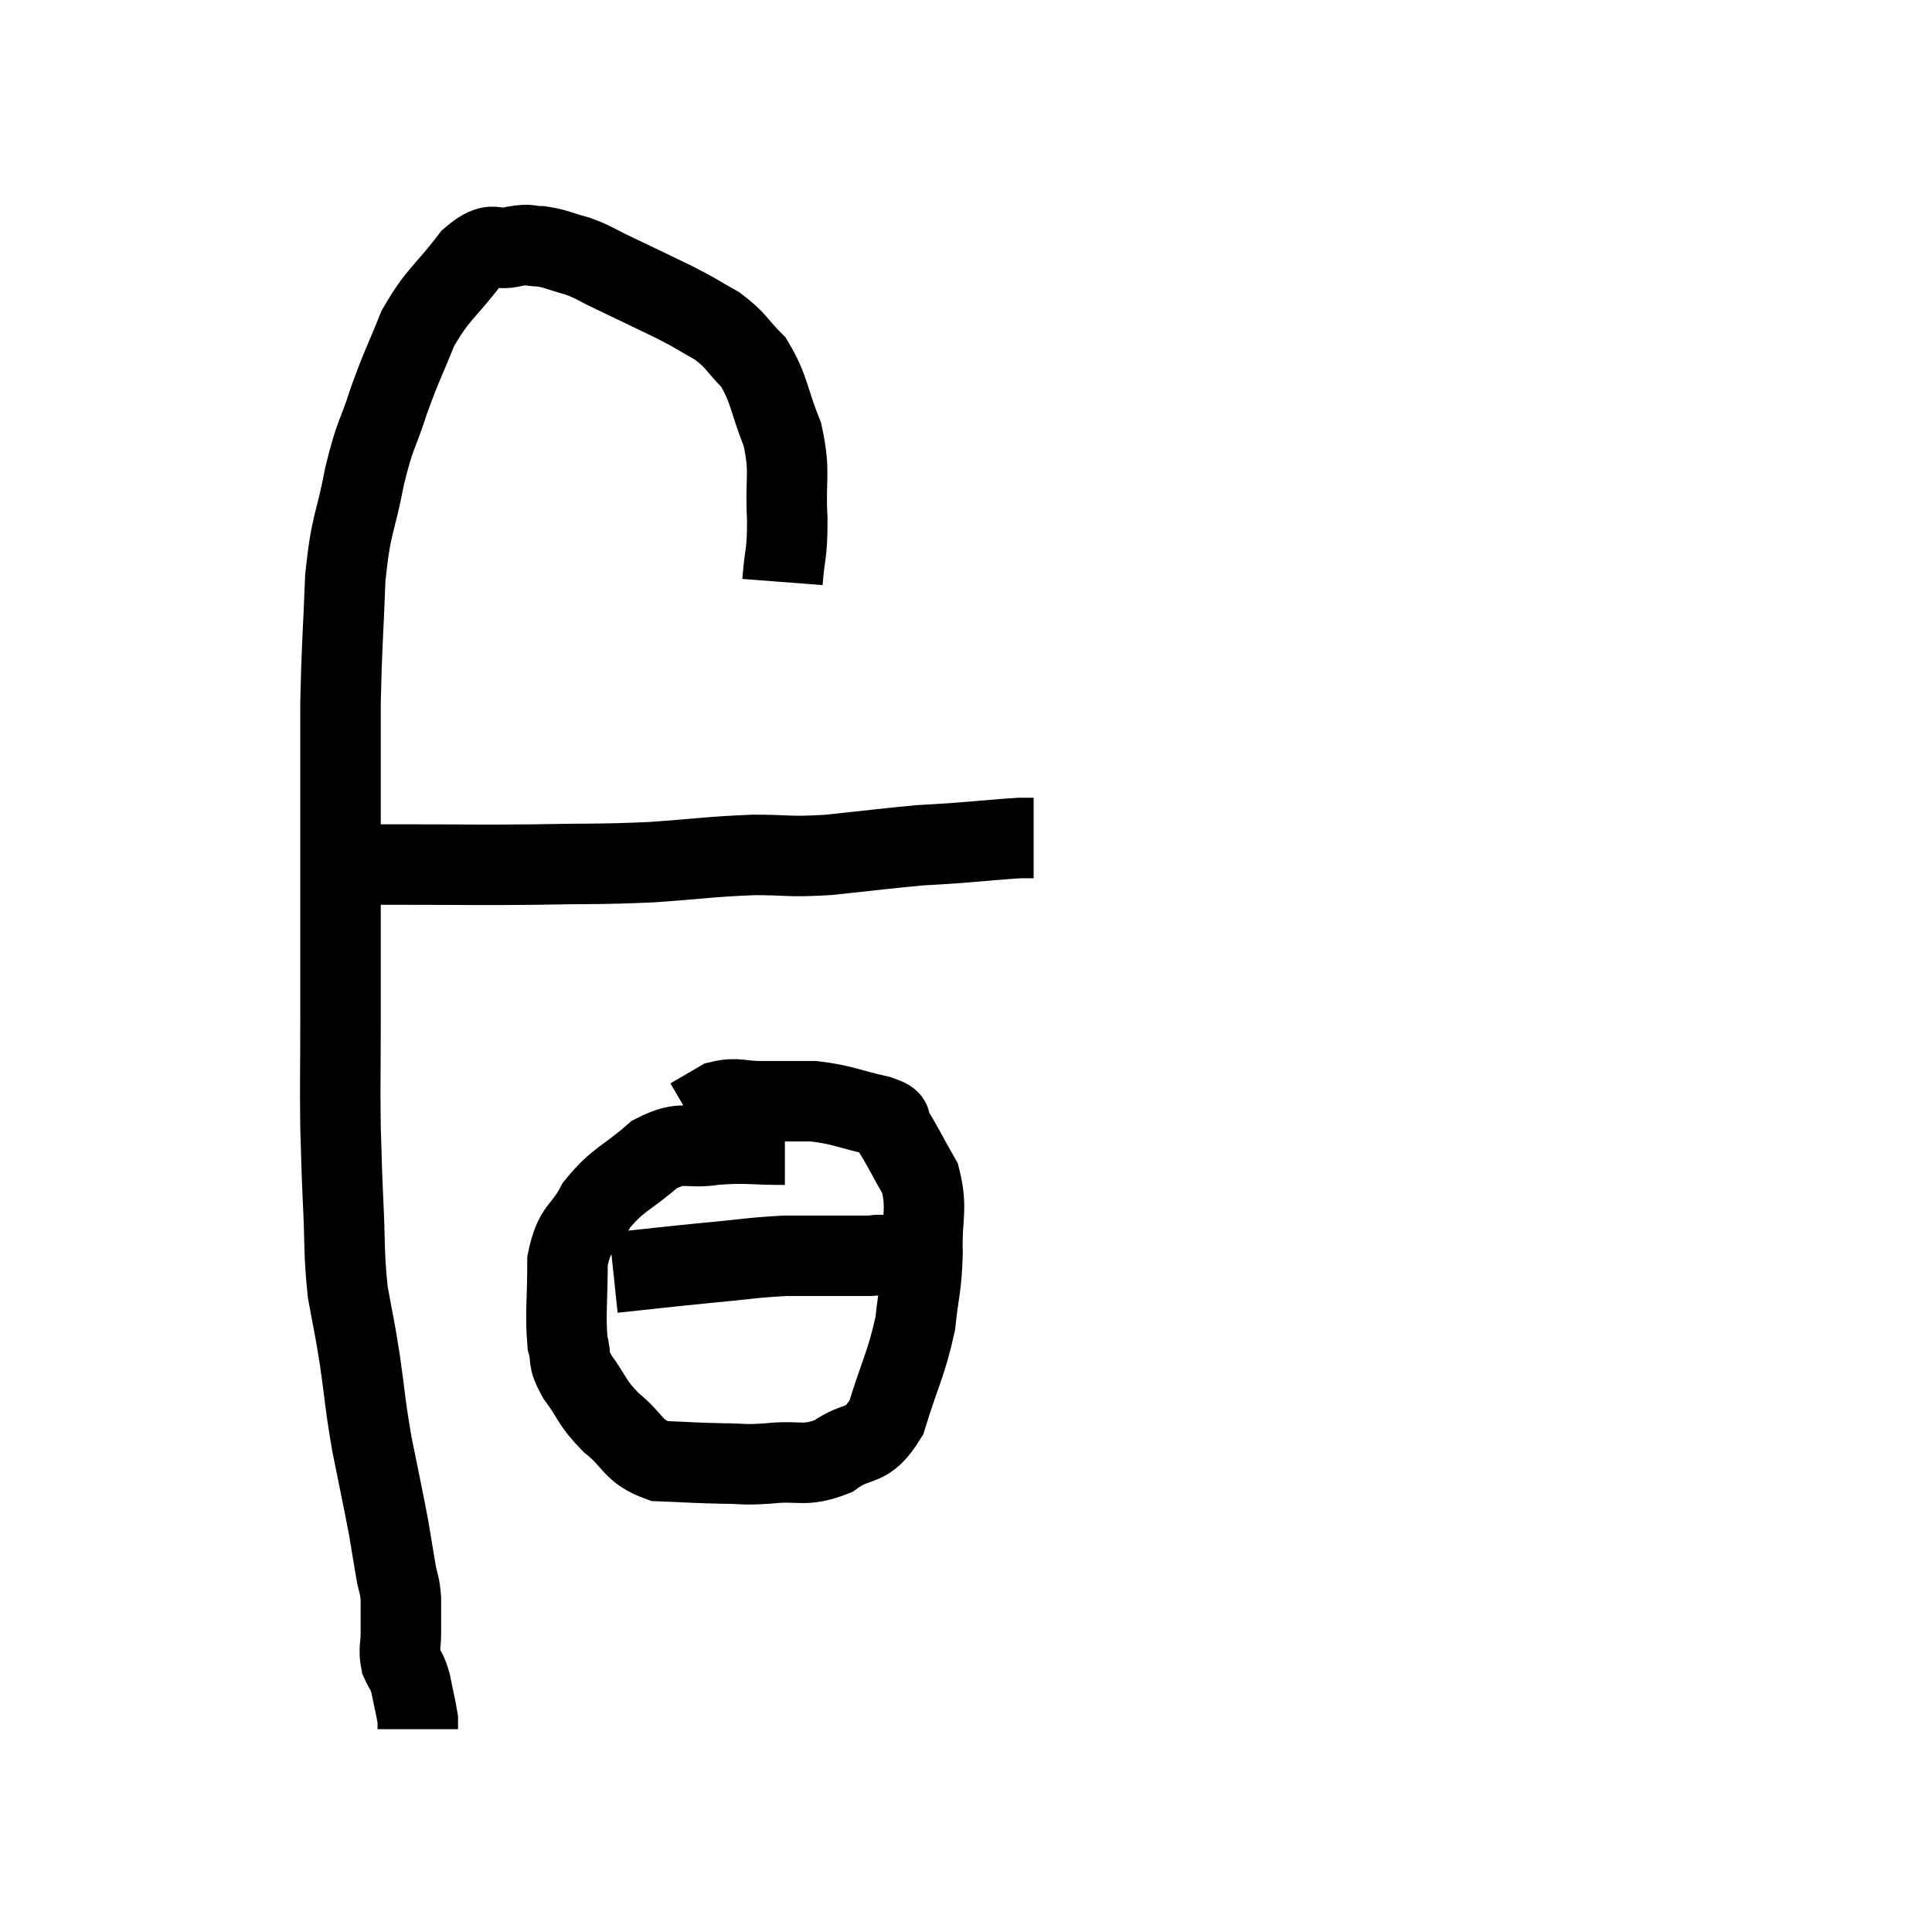 <svg width="48" height="48" viewBox="0 0 48 48" xmlns="http://www.w3.org/2000/svg"><path d="M 19.44 14.46 C 19.5 13.68, 19.56 13.815, 19.56 12.9 C 19.5 11.85, 19.65 11.775, 19.44 10.8 C 19.08 9.9, 19.125 9.675, 18.72 9 C 18.27 8.55, 18.315 8.475, 17.82 8.1 C 17.28 7.8, 17.385 7.83, 16.74 7.5 C 15.99 7.14, 15.84 7.065, 15.24 6.78 C 14.79 6.57, 14.79 6.525, 14.34 6.36 C 13.89 6.24, 13.83 6.18, 13.44 6.12 C 13.11 6.12, 13.215 6.045, 12.78 6.12 C 12.24 6.27, 12.3 5.91, 11.7 6.42 C 11.04 7.29, 10.89 7.275, 10.38 8.16 C 10.02 9.06, 9.99 9.045, 9.66 9.96 C 9.36 10.89, 9.33 10.725, 9.06 11.82 C 8.82 13.08, 8.73 12.93, 8.58 14.34 C 8.52 15.9, 8.49 16.035, 8.46 17.46 C 8.46 18.75, 8.46 18.6, 8.46 20.04 C 8.46 21.63, 8.46 21.885, 8.46 23.22 C 8.46 24.3, 8.46 24.18, 8.46 25.38 C 8.46 26.7, 8.445 26.925, 8.46 28.02 C 8.49 28.89, 8.475 28.74, 8.52 29.76 C 8.58 30.93, 8.535 31.095, 8.64 32.1 C 8.79 32.94, 8.79 32.835, 8.94 33.78 C 9.09 34.83, 9.06 34.83, 9.24 35.88 C 9.45 36.93, 9.51 37.185, 9.66 37.98 C 9.75 38.52, 9.765 38.625, 9.84 39.06 C 9.9 39.39, 9.93 39.345, 9.96 39.72 C 9.96 40.14, 9.96 40.35, 9.96 40.56 C 9.96 40.56, 9.96 40.38, 9.96 40.56 C 9.96 40.92, 9.9 40.965, 9.96 41.28 C 10.08 41.55, 10.095 41.46, 10.2 41.82 C 10.29 42.27, 10.335 42.435, 10.38 42.72 L 10.38 42.96" fill="none" stroke="black" stroke-width="2"></path><path d="M 9.06 21.48 C 9.63 21.48, 9.15 21.48, 10.2 21.48 C 11.73 21.48, 11.76 21.495, 13.26 21.48 C 14.73 21.45, 14.835 21.48, 16.2 21.42 C 17.46 21.33, 17.625 21.285, 18.72 21.24 C 19.65 21.24, 19.545 21.3, 20.58 21.24 C 21.72 21.12, 22.05 21.075, 22.86 21 C 23.34 20.97, 23.205 20.985, 23.82 20.94 C 24.57 20.88, 24.855 20.85, 25.32 20.82 C 25.5 20.82, 25.59 20.82, 25.68 20.82 L 25.68 20.82" fill="none" stroke="black" stroke-width="2"></path><path d="M 19.5 28.44 C 18.63 28.44, 18.57 28.38, 17.76 28.44 C 17.01 28.56, 16.995 28.305, 16.26 28.68 C 15.54 29.31, 15.36 29.28, 14.82 29.94 C 14.46 30.63, 14.28 30.465, 14.1 31.32 C 14.1 32.34, 14.04 32.64, 14.1 33.36 C 14.22 33.78, 14.07 33.705, 14.34 34.2 C 14.76 34.77, 14.67 34.815, 15.18 35.34 C 15.78 35.82, 15.69 36.045, 16.38 36.3 C 17.16 36.33, 17.265 36.345, 17.94 36.36 C 18.51 36.36, 18.39 36.405, 19.08 36.36 C 19.89 36.27, 19.965 36.465, 20.7 36.18 C 21.36 35.7, 21.51 36.045, 22.02 35.22 C 22.38 34.05, 22.515 33.9, 22.74 32.88 C 22.83 32.01, 22.89 32.04, 22.92 31.14 C 22.89 30.21, 23.055 30.06, 22.86 29.28 C 22.5 28.65, 22.395 28.41, 22.14 28.02 C 21.99 27.87, 22.32 27.885, 21.84 27.72 C 21.03 27.54, 20.955 27.45, 20.22 27.36 C 19.56 27.36, 19.485 27.36, 18.9 27.36 C 18.39 27.36, 18.315 27.255, 17.88 27.36 C 17.52 27.57, 17.34 27.675, 17.16 27.78 L 17.16 27.78" fill="none" stroke="black" stroke-width="2"></path><path d="M 15.24 31.62 C 16.38 31.5, 16.455 31.485, 17.52 31.38 C 18.51 31.29, 18.66 31.245, 19.5 31.2 C 20.19 31.2, 20.445 31.2, 20.88 31.2 C 21.06 31.2, 21.075 31.2, 21.24 31.2 C 21.39 31.2, 21.33 31.2, 21.54 31.2 C 21.81 31.2, 21.72 31.155, 22.08 31.2 C 22.53 31.29, 22.755 31.335, 22.98 31.38 L 22.98 31.38" fill="none" stroke="black" stroke-width="2"></path></svg>